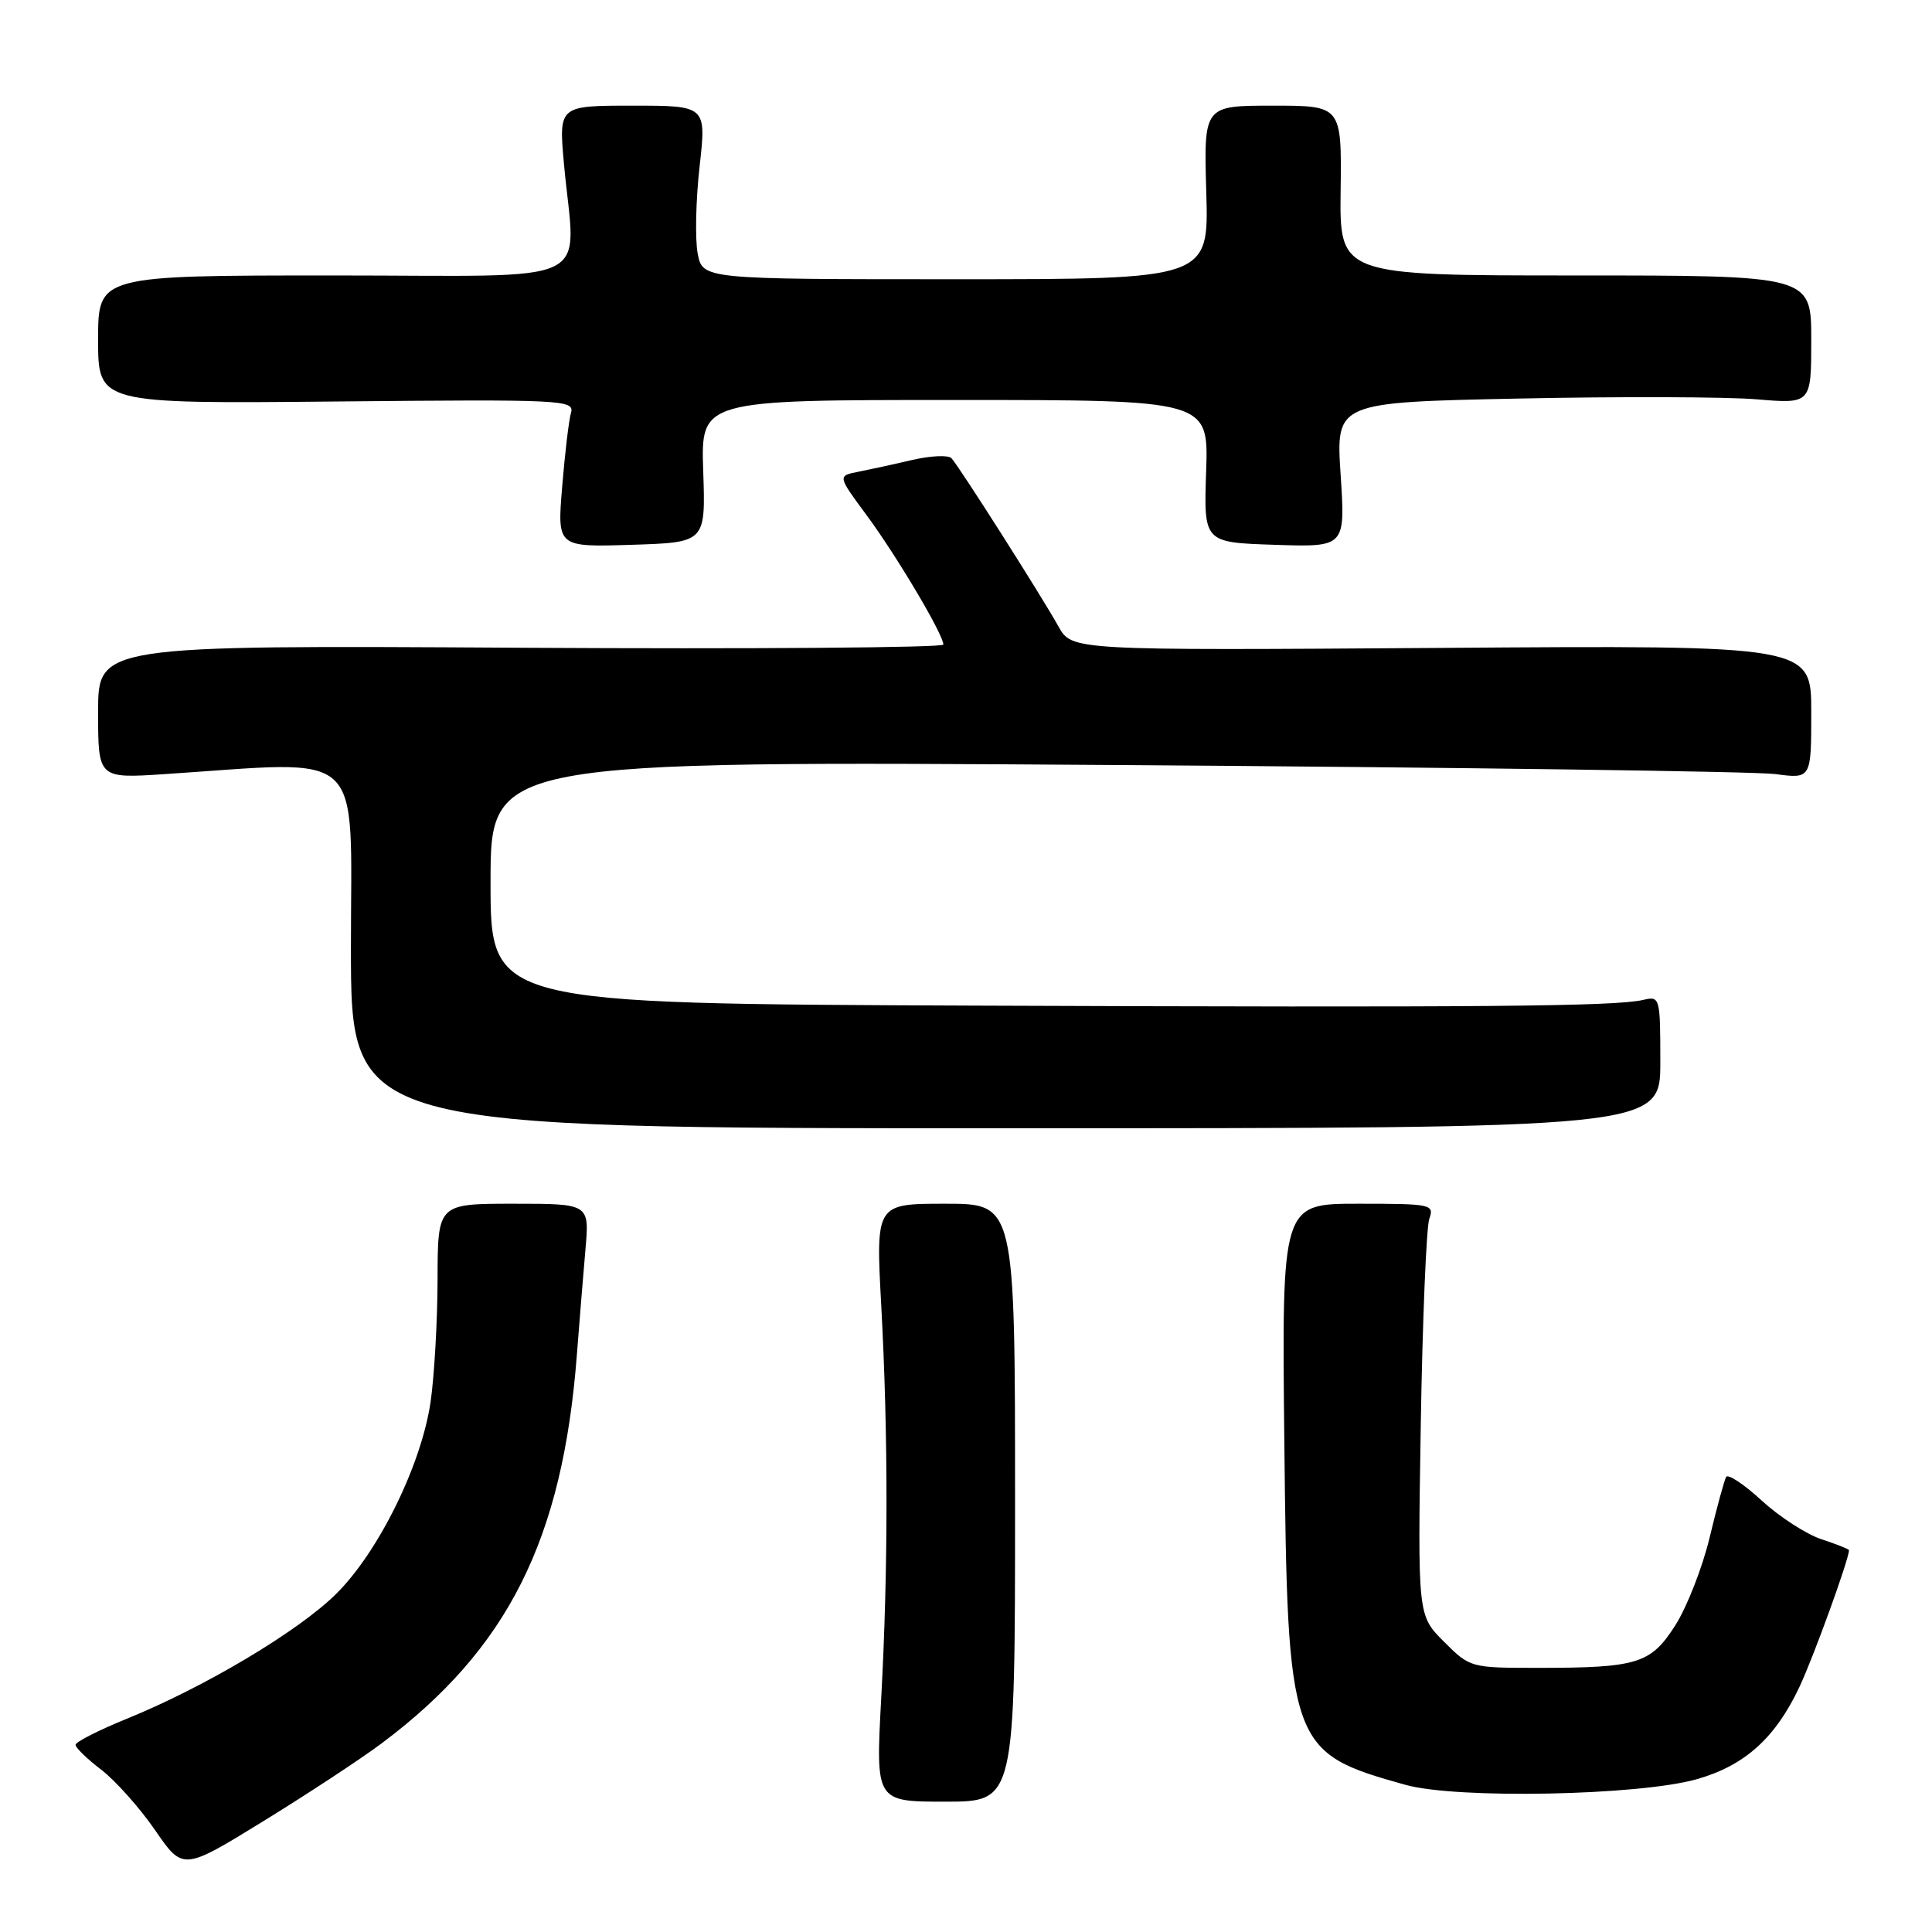 <?xml version="1.0" encoding="UTF-8" standalone="no"?>
<!DOCTYPE svg PUBLIC "-//W3C//DTD SVG 1.1//EN" "http://www.w3.org/Graphics/SVG/1.1/DTD/svg11.dtd" >
<svg xmlns="http://www.w3.org/2000/svg" xmlns:xlink="http://www.w3.org/1999/xlink" version="1.1" viewBox="0 0 256 256">
 <g >
 <path fill="currentColor"
d=" M 50.56 231.01 C 67.29 218.50 74.56 204.03 76.44 179.50 C 76.78 175.10 77.29 168.80 77.58 165.50 C 78.10 159.50 78.10 159.50 68.05 159.50 C 58.00 159.50 58.00 159.50 57.98 169.50 C 57.97 175.00 57.55 182.30 57.06 185.73 C 55.85 194.08 50.15 205.67 44.51 211.23 C 39.49 216.18 27.09 223.57 16.76 227.76 C 13.06 229.27 10.02 230.81 10.01 231.20 C 10.01 231.58 11.54 233.07 13.42 234.50 C 15.29 235.94 18.50 239.53 20.54 242.49 C 24.24 247.87 24.24 247.87 34.87 241.33 C 40.72 237.73 47.78 233.09 50.56 231.01 Z  M 134.50 199.11 C 134.50 159.50 134.50 159.50 125.27 159.50 C 116.04 159.50 116.04 159.50 116.77 173.00 C 117.70 190.19 117.70 207.84 116.76 225.11 C 116.03 238.73 116.03 238.73 125.26 238.73 C 134.50 238.73 134.50 238.73 134.50 199.11 Z  M 224.81 235.76 C 231.17 233.96 235.23 230.32 238.43 223.54 C 240.31 219.54 245.00 206.61 245.00 205.41 C 245.00 205.27 243.35 204.61 241.33 203.95 C 239.32 203.28 235.76 200.97 233.42 198.82 C 231.09 196.67 228.97 195.27 228.72 195.70 C 228.48 196.14 227.49 199.74 226.54 203.71 C 225.59 207.67 223.55 212.89 222.02 215.31 C 218.75 220.46 217.02 221.00 203.77 221.00 C 194.86 221.00 194.78 220.98 191.32 217.52 C 187.85 214.05 187.85 214.05 188.26 188.77 C 188.49 174.87 189.00 162.60 189.39 161.50 C 190.07 159.58 189.67 159.50 179.97 159.50 C 169.84 159.50 169.84 159.50 170.18 191.00 C 170.61 231.49 170.86 232.21 186.23 236.50 C 193.01 238.40 217.11 237.93 224.81 235.76 Z  M 220.00 140.73 C 220.00 132.15 219.95 131.97 217.75 132.49 C 214.04 133.36 196.68 133.51 129.25 133.25 C 65.00 133.00 65.00 133.00 65.00 116.90 C 65.00 100.81 65.00 100.81 147.75 101.37 C 193.26 101.68 232.64 102.22 235.25 102.57 C 240.00 103.20 240.00 103.20 240.00 94.35 C 240.00 85.50 240.00 85.50 191.01 85.85 C 142.02 86.19 142.02 86.19 140.26 83.02 C 138.04 79.03 127.07 61.77 126.07 60.71 C 125.66 60.28 123.34 60.38 120.91 60.94 C 118.48 61.51 115.26 62.21 113.74 62.51 C 110.97 63.05 110.97 63.05 114.85 68.29 C 118.84 73.70 125.00 84.08 125.00 85.41 C 125.00 85.82 99.80 86.01 69.00 85.83 C 13.00 85.50 13.00 85.50 13.00 94.33 C 13.00 103.15 13.00 103.15 21.75 102.58 C 48.75 100.80 46.50 98.71 46.50 125.50 C 46.50 149.50 46.50 149.50 133.25 149.50 C 220.00 149.50 220.00 149.50 220.00 140.73 Z  M 93.18 62.44 C 92.86 53.00 92.86 53.00 126.50 53.00 C 160.14 53.00 160.14 53.00 159.82 62.44 C 159.50 71.88 159.50 71.88 168.89 72.19 C 178.27 72.50 178.27 72.50 177.64 62.90 C 177.01 53.31 177.01 53.31 201.26 52.81 C 214.59 52.53 228.76 52.58 232.75 52.91 C 240.00 53.52 240.00 53.52 240.00 45.01 C 240.00 36.50 240.00 36.50 208.75 36.50 C 177.50 36.50 177.50 36.50 177.64 25.25 C 177.78 14.00 177.78 14.00 168.64 14.00 C 159.50 14.00 159.50 14.00 159.84 25.50 C 160.17 37.00 160.17 37.00 126.63 37.00 C 93.09 37.00 93.09 37.00 92.44 33.56 C 92.09 31.66 92.20 26.49 92.70 22.06 C 93.60 14.00 93.60 14.00 83.81 14.00 C 74.03 14.00 74.03 14.00 74.73 21.75 C 76.24 38.22 79.80 36.50 44.25 36.50 C 13.00 36.50 13.00 36.50 13.00 45.00 C 13.00 53.50 13.00 53.50 44.58 53.20 C 74.62 52.91 76.14 52.98 75.66 54.70 C 75.37 55.69 74.85 60.10 74.49 64.50 C 73.83 72.50 73.83 72.50 83.67 72.19 C 93.50 71.88 93.50 71.88 93.18 62.44 Z "/>
</g>
</svg>